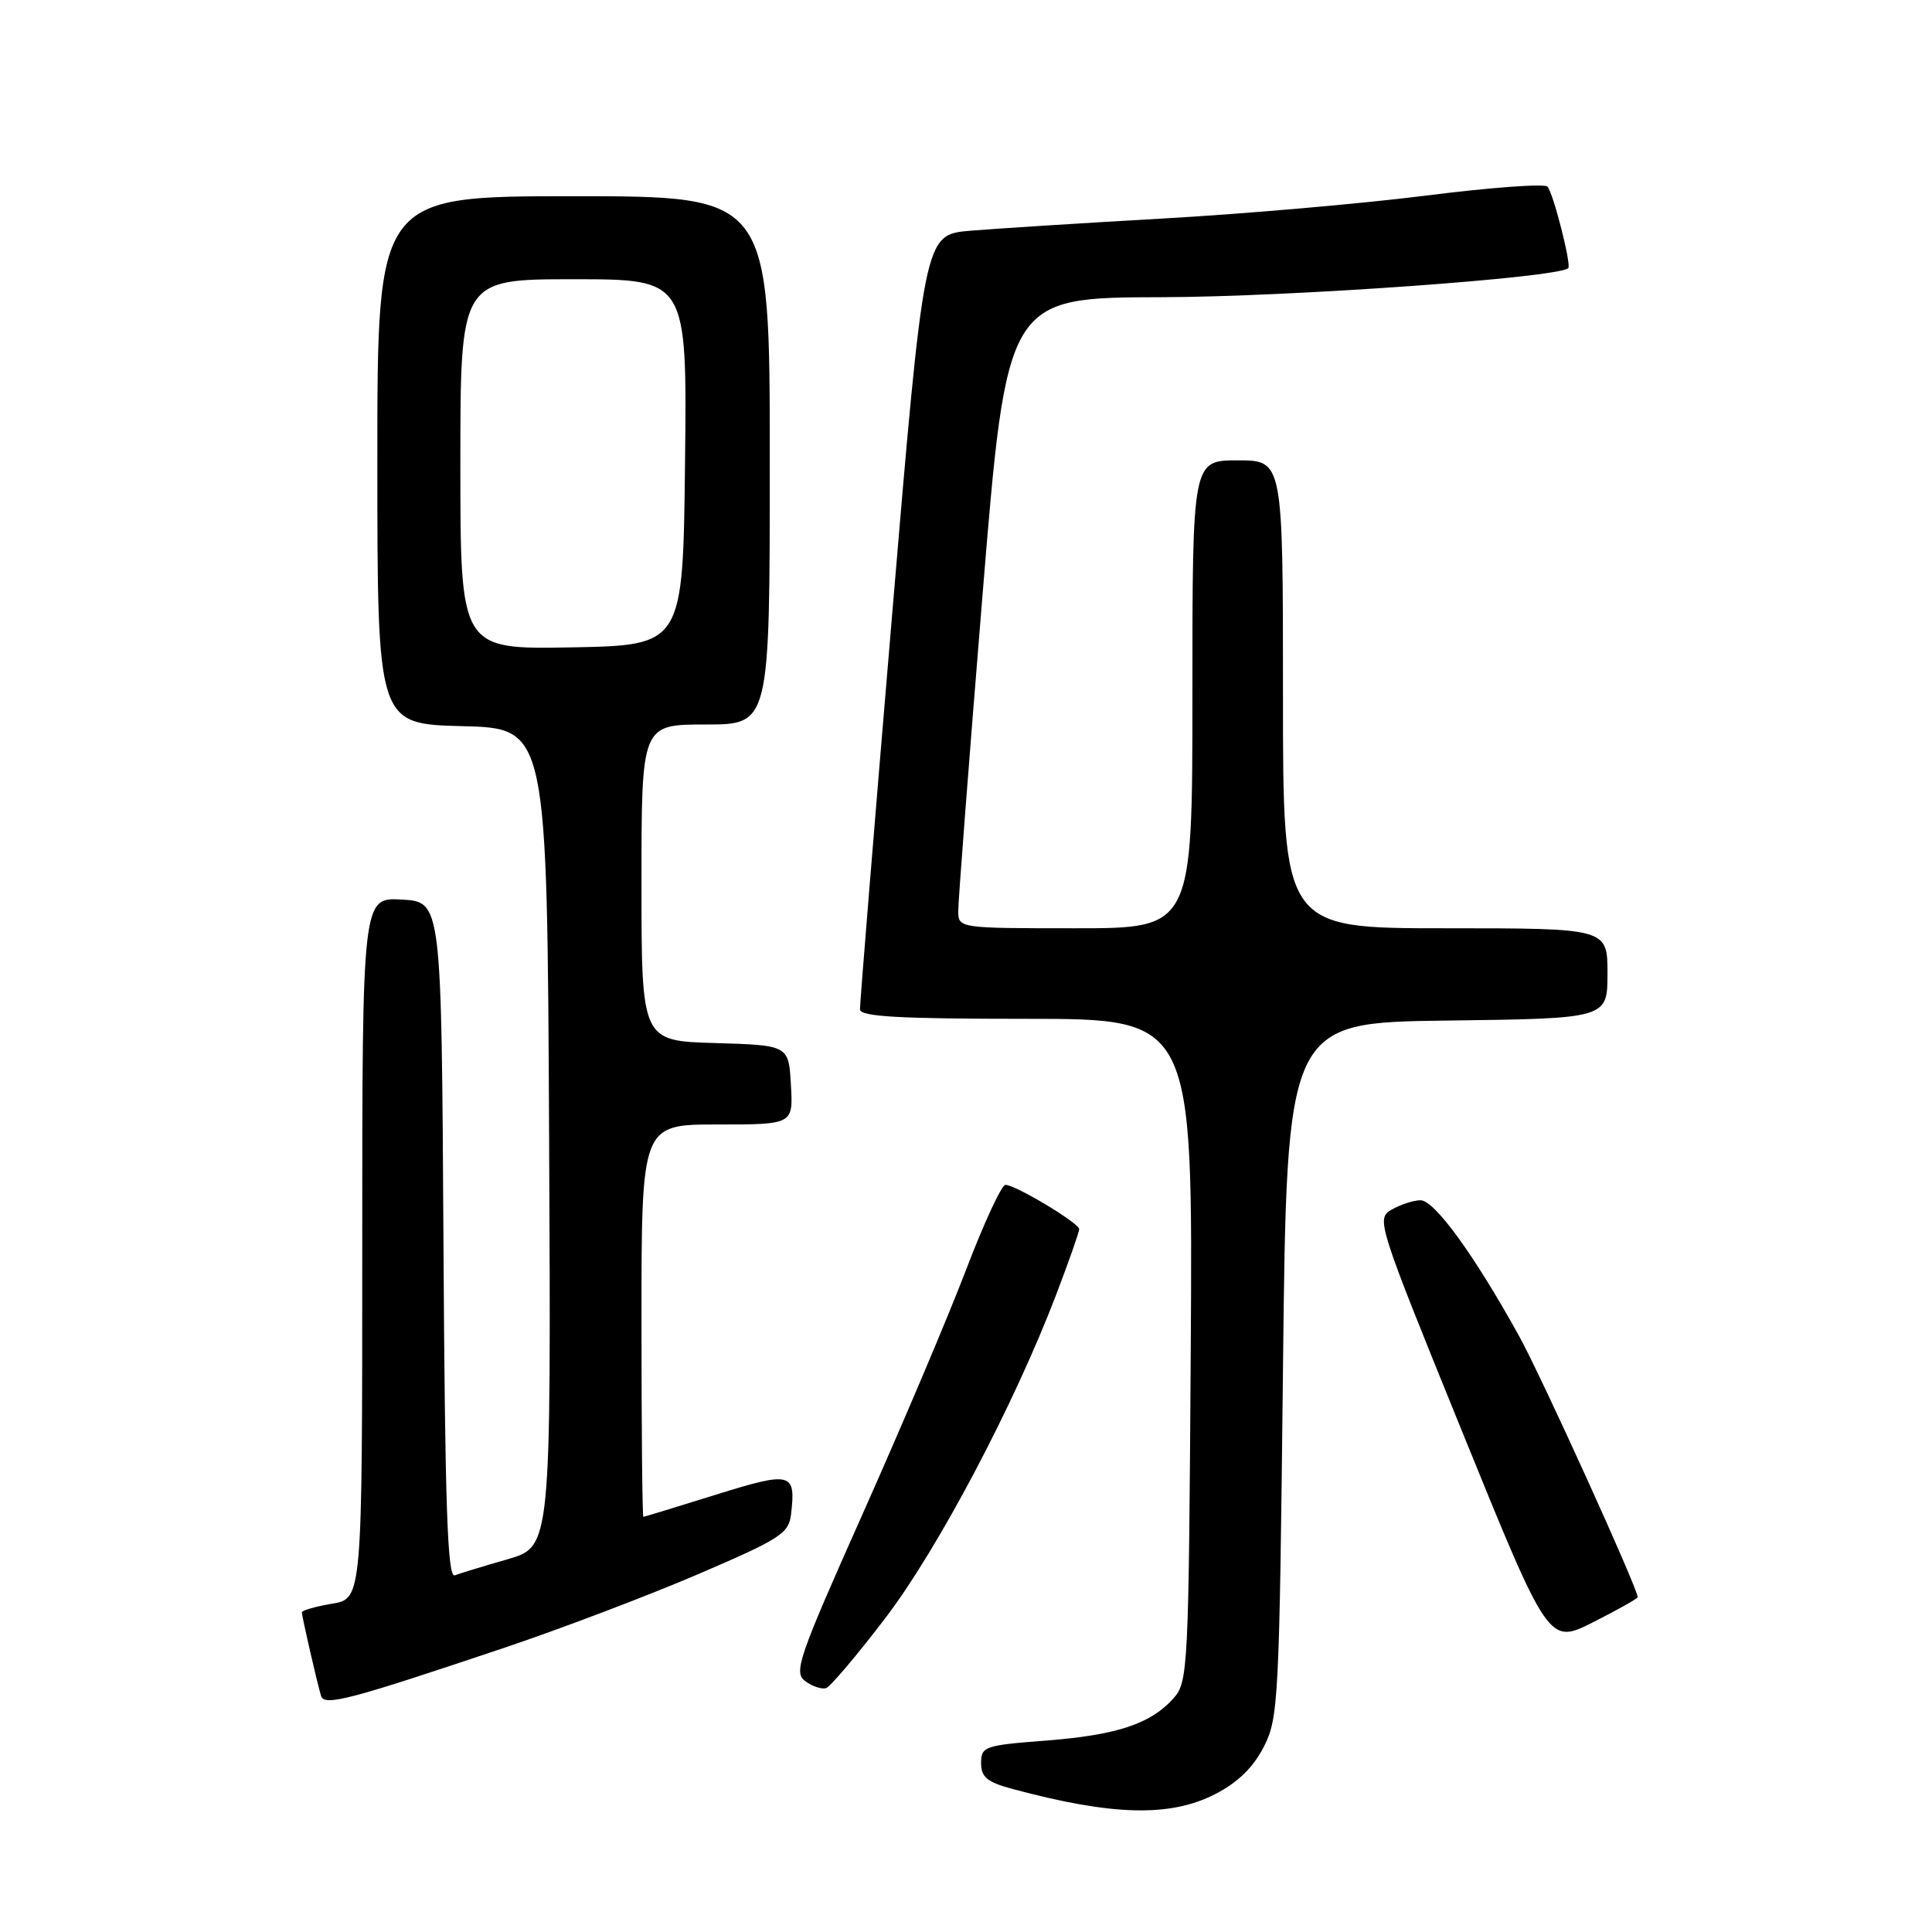 <?xml version="1.0" encoding="UTF-8" standalone="no"?>
<!DOCTYPE svg PUBLIC "-//W3C//DTD SVG 1.1//EN" "http://www.w3.org/Graphics/SVG/1.1/DTD/svg11.dtd" >
<svg xmlns="http://www.w3.org/2000/svg" xmlns:xlink="http://www.w3.org/1999/xlink" version="1.1" viewBox="0 0 256 256">
 <g >
 <path fill="currentColor"
d=" M 160.98 237.75 C 163.98 236.22 166.04 234.22 167.44 231.50 C 169.41 227.68 169.52 225.44 170.00 181.50 C 170.50 135.50 170.50 135.50 191.75 135.23 C 213.00 134.96 213.00 134.96 213.00 128.98 C 213.00 123.00 213.00 123.00 191.50 123.00 C 170.00 123.00 170.00 123.00 170.00 92.00 C 170.00 61.00 170.00 61.00 164.00 61.00 C 158.00 61.00 158.00 61.00 158.00 92.00 C 158.00 123.00 158.00 123.00 142.50 123.00 C 127.10 123.00 127.00 122.99 126.97 120.75 C 126.96 119.51 128.40 100.71 130.18 78.96 C 133.41 39.42 133.41 39.42 153.96 39.38 C 170.94 39.34 206.47 36.80 207.80 35.53 C 208.24 35.10 205.83 25.61 205.05 24.73 C 204.67 24.31 197.42 24.84 188.93 25.92 C 180.44 26.99 164.72 28.36 154.00 28.96 C 143.28 29.57 131.79 30.30 128.48 30.58 C 122.45 31.11 122.45 31.11 118.18 81.81 C 115.83 109.69 113.93 133.06 113.95 133.75 C 113.99 134.71 119.10 135.00 136.03 135.00 C 158.06 135.00 158.06 135.00 157.78 178.90 C 157.51 221.17 157.43 222.87 155.50 225.03 C 152.47 228.43 147.98 229.91 138.56 230.64 C 130.47 231.26 130.00 231.42 130.00 233.61 C 130.00 235.48 130.80 236.14 134.14 237.04 C 147.38 240.60 155.00 240.80 160.98 237.75 Z  M 67.00 218.28 C 74.42 215.78 85.90 211.42 92.50 208.59 C 103.43 203.90 104.53 203.19 104.82 200.63 C 105.47 195.08 104.88 194.93 94.81 198.07 C 89.69 199.67 85.39 200.98 85.25 200.99 C 85.11 200.99 85.00 189.30 85.00 175.00 C 85.00 149.00 85.00 149.00 95.05 149.00 C 105.10 149.00 105.10 149.00 104.80 143.75 C 104.50 138.50 104.50 138.50 94.75 138.21 C 85.00 137.93 85.00 137.93 85.00 116.96 C 85.00 96.00 85.00 96.00 93.50 96.00 C 102.00 96.00 102.00 96.00 102.00 61.00 C 102.00 26.00 102.00 26.00 76.00 26.00 C 50.00 26.00 50.00 26.00 50.00 60.97 C 50.00 95.93 50.00 95.93 61.25 96.22 C 72.50 96.50 72.50 96.50 72.76 150.72 C 73.02 204.94 73.02 204.94 67.26 206.61 C 64.09 207.52 60.94 208.48 60.26 208.74 C 59.29 209.11 58.96 199.53 58.76 164.35 C 58.50 119.50 58.50 119.50 53.25 119.20 C 48.00 118.90 48.00 118.90 48.00 165.36 C 48.00 211.82 48.00 211.82 44.00 212.50 C 41.80 212.87 40.00 213.39 40.00 213.65 C 40.00 214.19 42.01 222.94 42.54 224.71 C 42.97 226.12 46.21 225.27 67.00 218.28 Z  M 117.30 214.42 C 124.29 205.26 134.36 186.18 139.96 171.52 C 141.63 167.14 143.00 163.24 143.00 162.87 C 143.00 162.07 134.56 157.00 133.22 157.00 C 132.72 157.00 130.37 162.06 128.01 168.25 C 125.65 174.44 119.50 188.95 114.35 200.50 C 105.76 219.76 105.13 221.60 106.70 222.76 C 107.65 223.46 108.89 223.87 109.46 223.68 C 110.03 223.49 113.56 219.33 117.30 214.42 Z  M 217.00 211.63 C 217.00 210.46 204.24 182.37 201.27 177.00 C 195.33 166.26 190.05 159.00 188.21 159.04 C 187.27 159.05 185.55 159.62 184.39 160.29 C 182.33 161.48 182.51 162.05 193.75 189.71 C 205.21 217.92 205.21 217.92 211.10 214.95 C 214.35 213.31 217.00 211.82 217.00 211.63 Z  M 61.00 61.53 C 61.00 37.00 61.00 37.00 76.02 37.00 C 91.04 37.00 91.04 37.00 90.77 61.25 C 90.50 85.50 90.50 85.50 75.75 85.78 C 61.00 86.05 61.00 86.05 61.00 61.53 Z "/>
</g>
</svg>